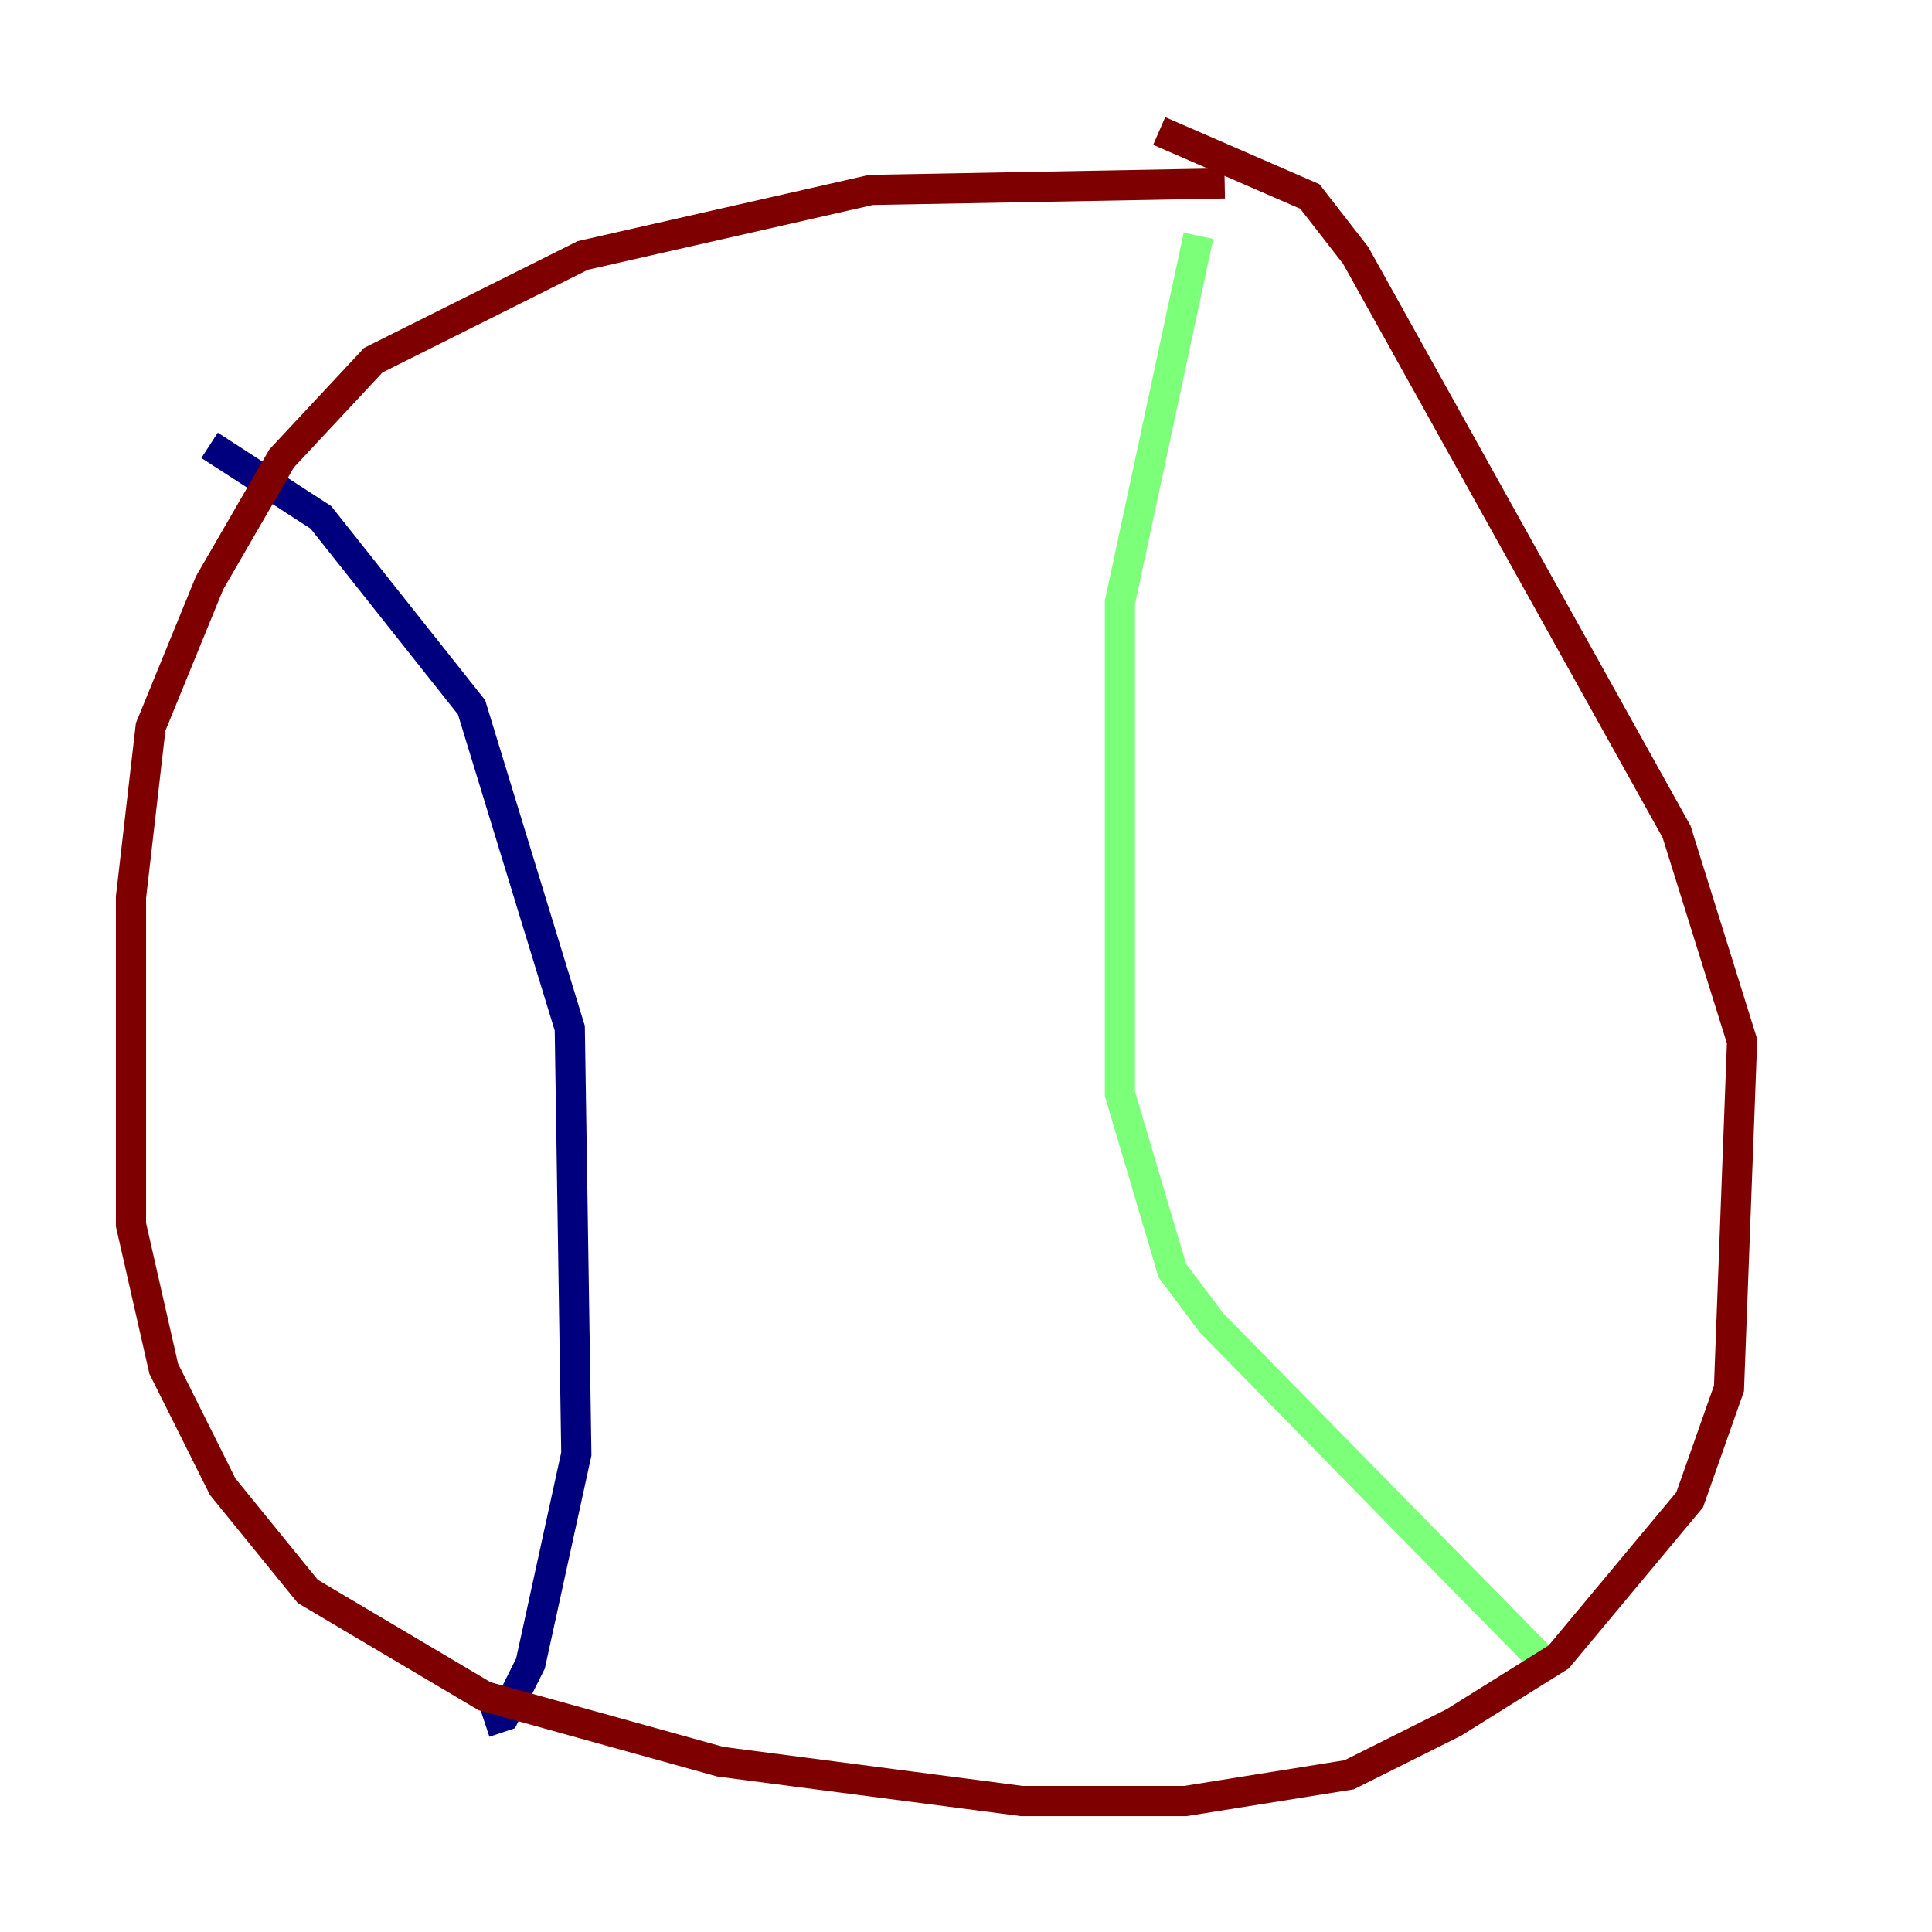 <?xml version="1.0" encoding="utf-8" ?>
<svg baseProfile="tiny" height="128" version="1.2" viewBox="0,0,128,128" width="128" xmlns="http://www.w3.org/2000/svg" xmlns:ev="http://www.w3.org/2001/xml-events" xmlns:xlink="http://www.w3.org/1999/xlink"><defs /><polyline fill="none" points="13.885,29.505 21.261,34.278 31.241,46.861 37.749,68.122 38.183,96.325 35.146,110.21 33.41,113.681 32.108,114.115" stroke="#00007f" stroke-width="2" /><polyline fill="none" points="79.403,15.62 74.197,39.919 74.197,72.461 77.668,84.176 80.271,87.647 102.4,110.21" stroke="#7cff79" stroke-width="2" /><polyline fill="none" points="81.139,12.149 57.709,12.583 38.617,16.922 24.732,23.864 18.658,30.373 13.885,38.617 9.98,48.163 8.678,59.444 8.678,81.139 10.848,90.685 14.752,98.495 20.393,105.437 32.108,112.38 47.729,116.719 67.688,119.322 78.536,119.322 89.383,117.586 96.325,114.115 103.268,109.776 111.946,99.363 114.549,91.986 115.417,68.99 111.078,55.105 89.817,16.922 86.78,13.017 76.8,8.678" stroke="#7f0000" stroke-width="2" /></svg>